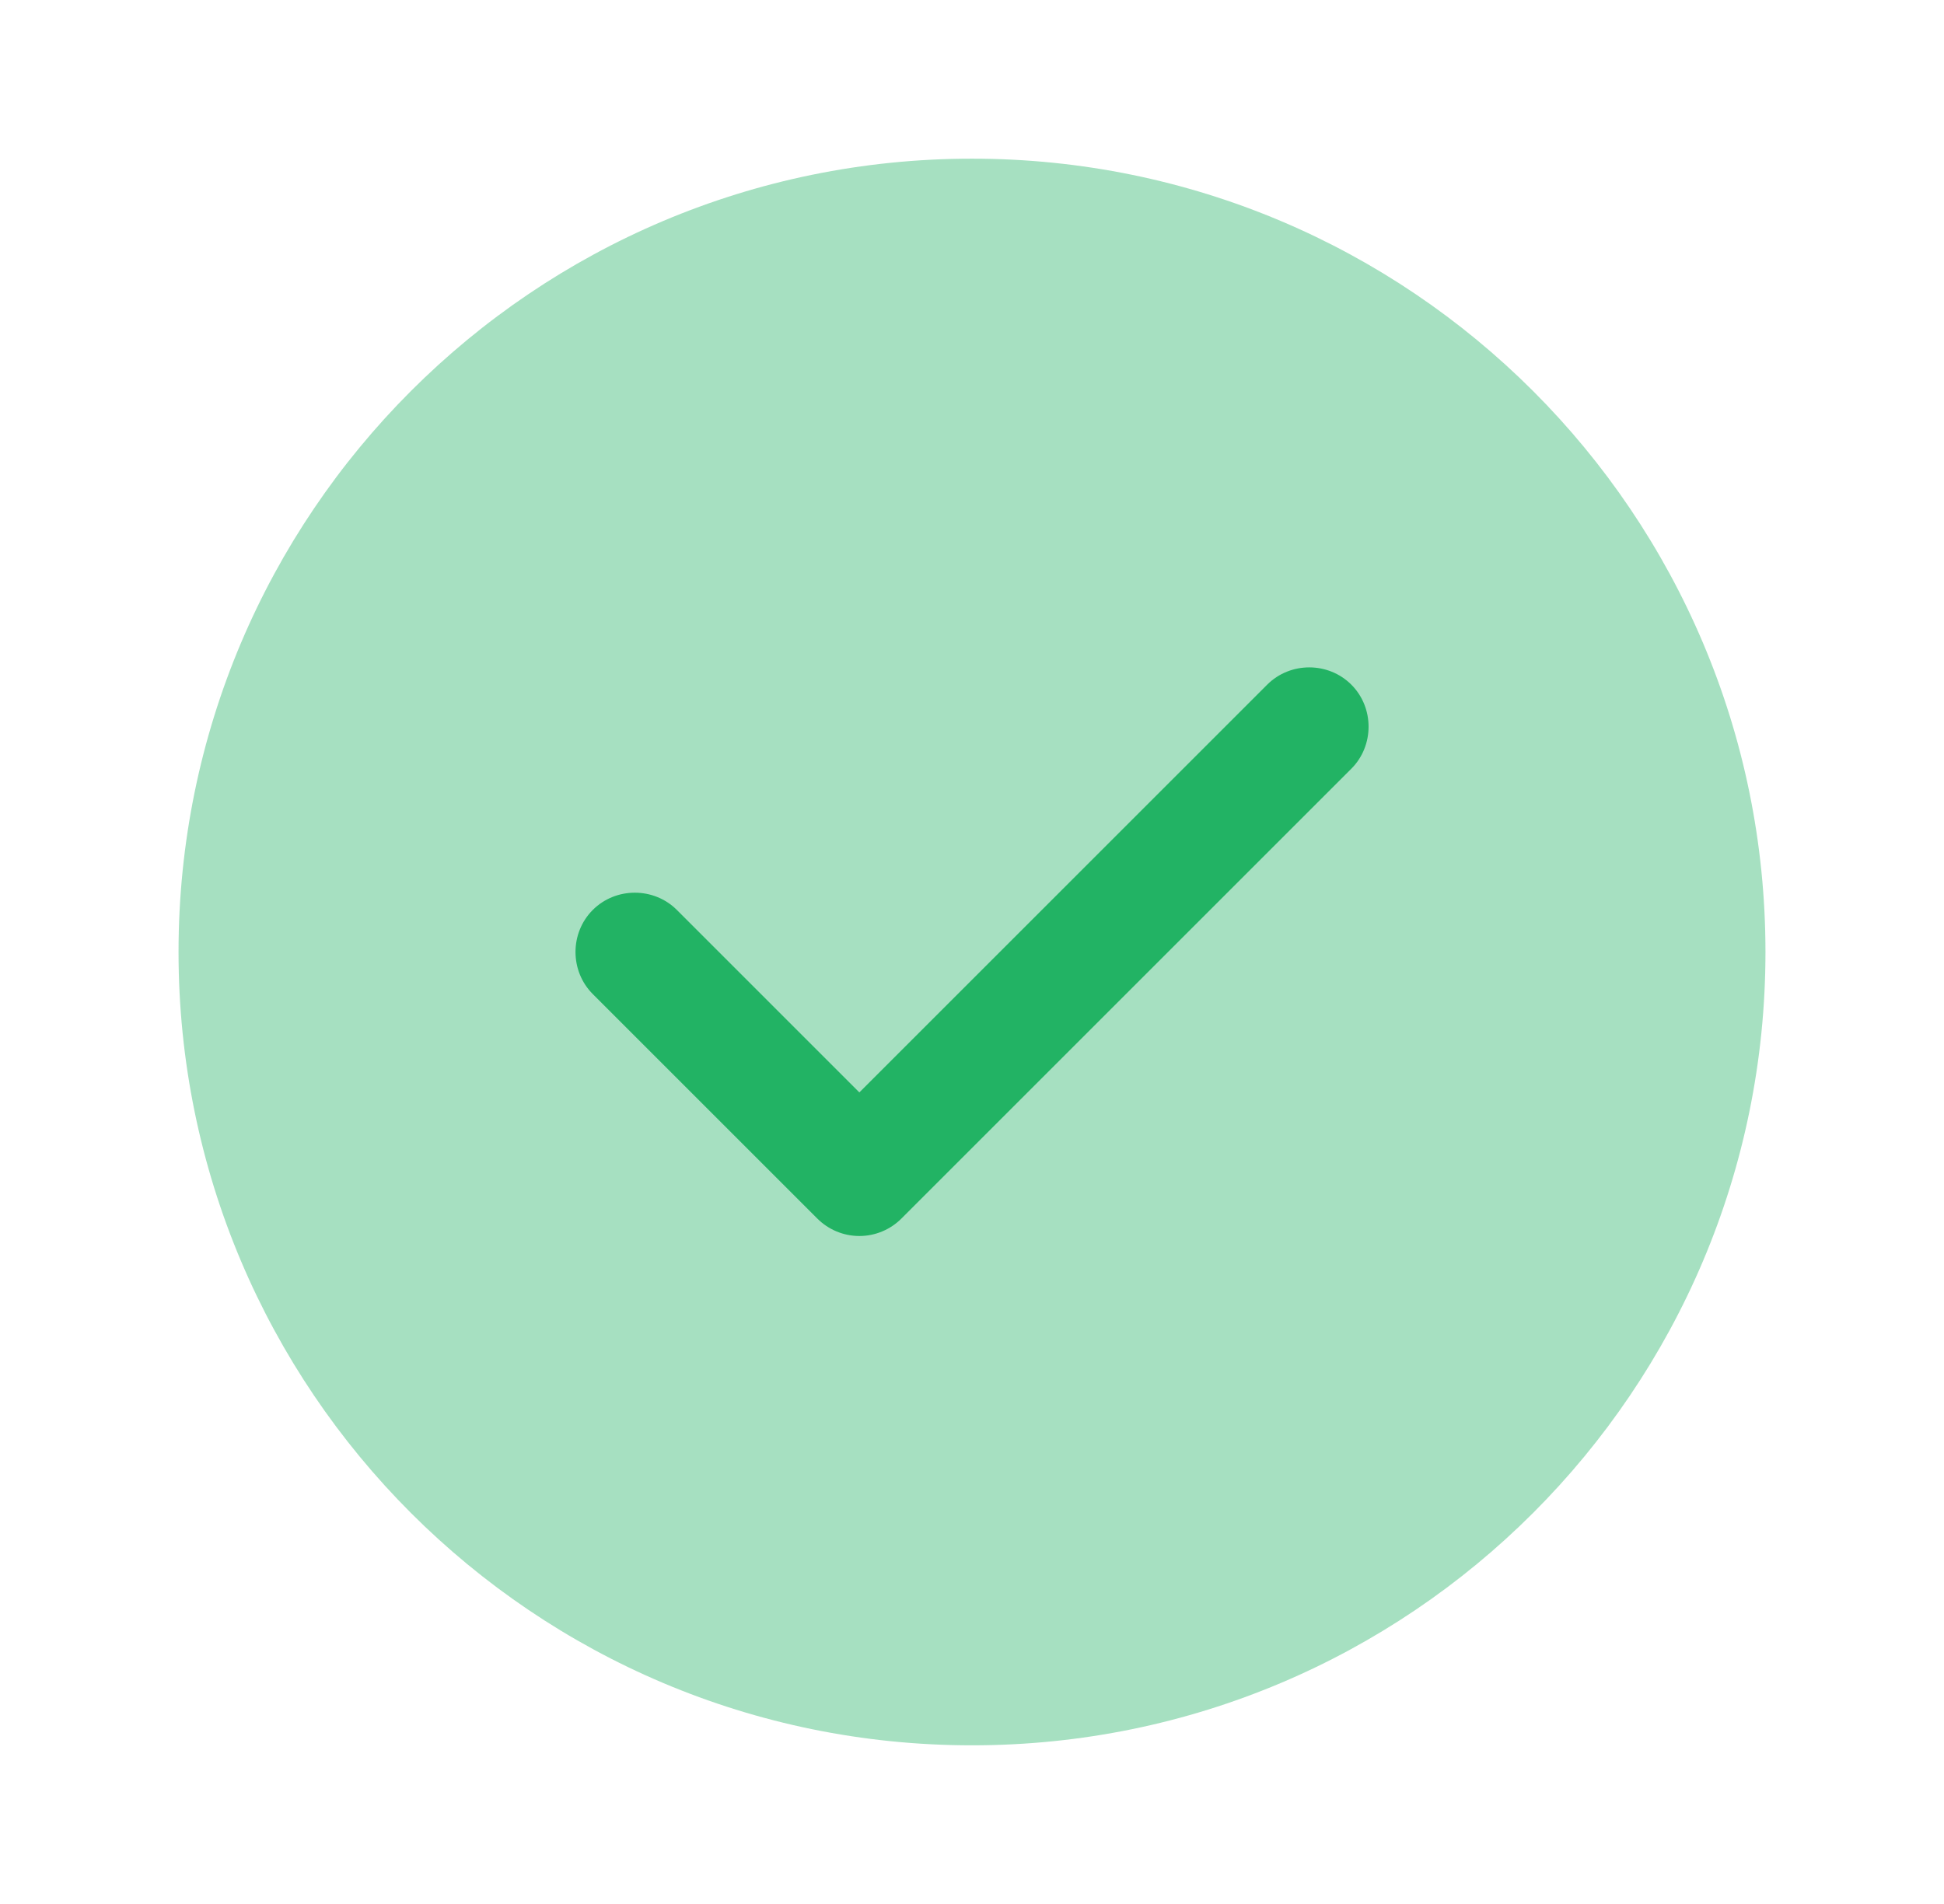 <svg width="49" height="48" viewBox="0 0 49 48" fill="none" xmlns="http://www.w3.org/2000/svg">
<g clip-path="url(#clip0_1503_15997)">
<path opacity="0.4" d="M24.5 44C35.546 44 44.5 35.046 44.5 24C44.5 12.954 35.546 4 24.5 4C13.454 4 4.5 12.954 4.5 24C4.5 35.046 13.454 44 24.5 44Z" fill="#22B364"/>
<path d="M21.661 31.16C21.261 31.16 20.881 31 20.601 30.72L14.941 25.06C14.361 24.48 14.361 23.52 14.941 22.94C15.521 22.36 16.481 22.36 17.061 22.94L21.661 27.54L31.941 17.26C32.521 16.68 33.481 16.68 34.061 17.26C34.641 17.84 34.641 18.8 34.061 19.38L22.721 30.72C22.441 31 22.061 31.16 21.661 31.16Z" fill="#22B364"/>
</g>
<defs>
<clipPath id="clip0_1503_15997">
<rect width="48" height="48" fill="white" transform="translate(0.5)"/>
</clipPath>
</defs>
</svg>
